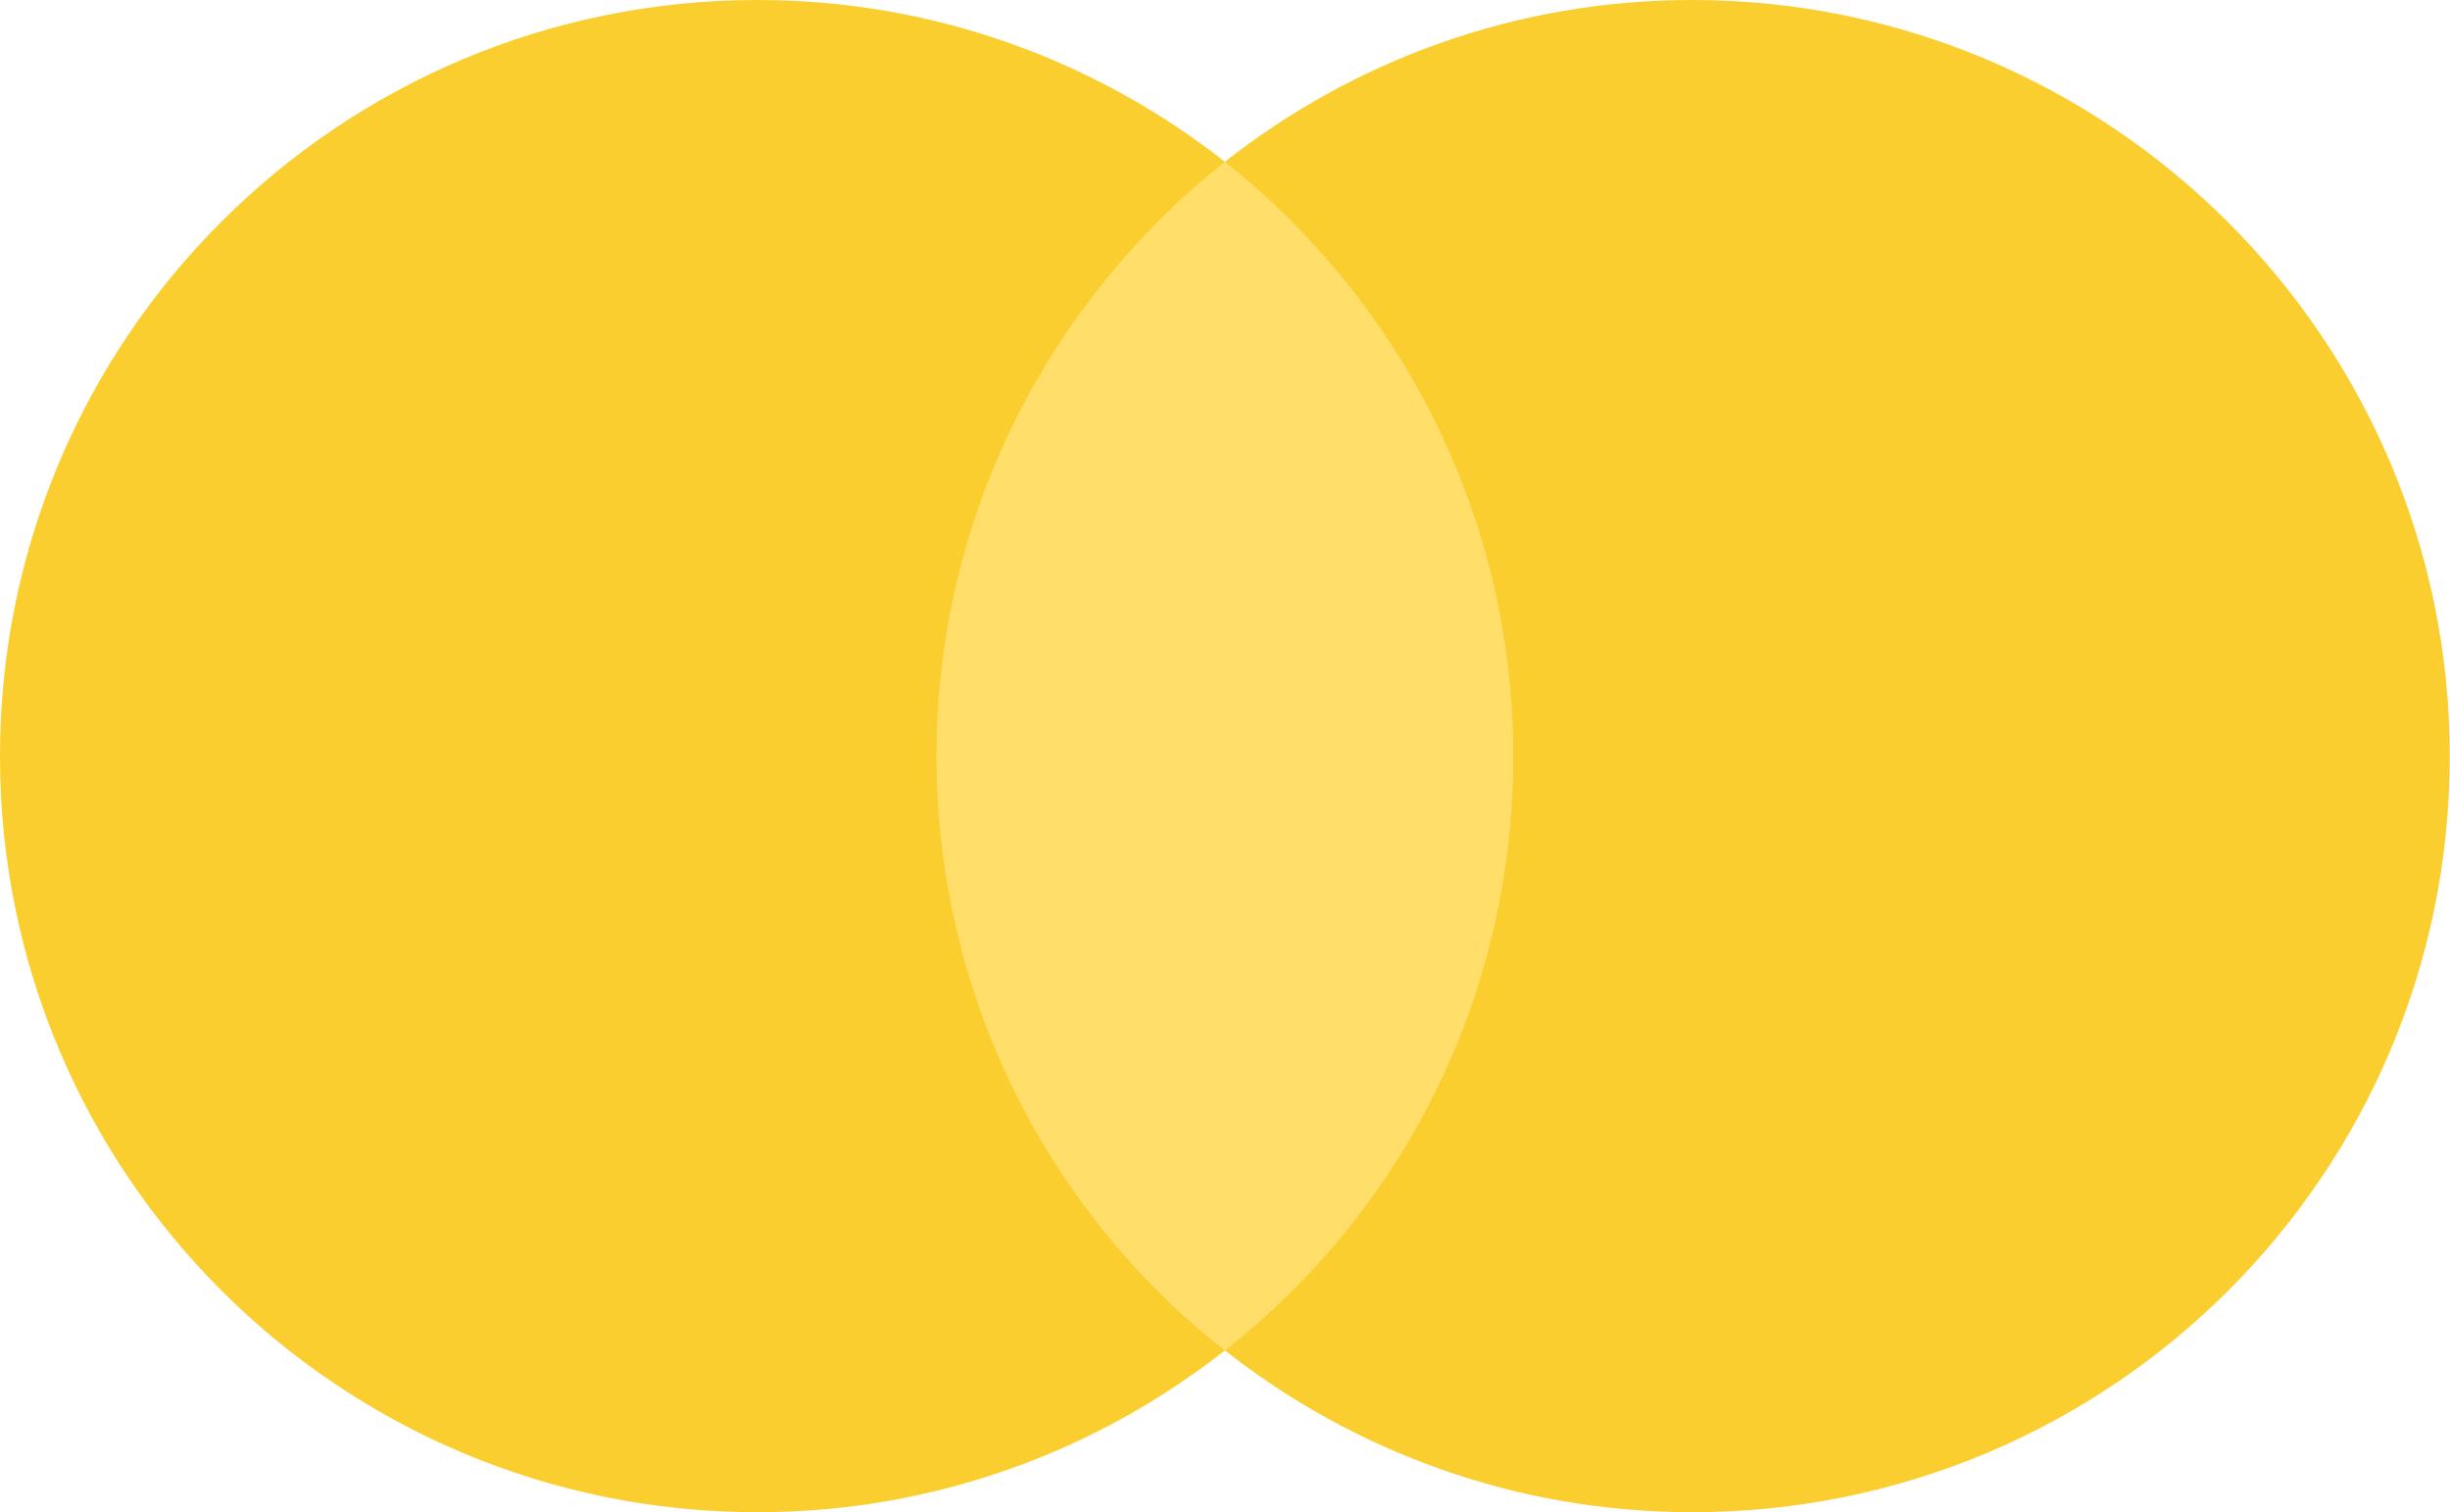 <svg width="162" height="100" viewBox="0 0 162 100" fill="none" xmlns="http://www.w3.org/2000/svg">
<path d="M102.844 10.699H59.01V89.308H102.844V10.699Z" fill="#FFDE6A"/>
<path d="M61.926 50C61.926 34.029 69.448 19.854 80.99 10.696C72.496 4.029 61.78 0 50.092 0C22.404 0 0 22.363 0 50C0 77.638 22.404 100 50.092 100C61.78 100 72.496 95.971 80.99 89.304C69.432 80.275 61.926 65.971 61.926 50Z" fill="#FBCE30"/>
<path d="M161.984 50C161.984 77.638 139.581 100 111.892 100C100.204 100 89.489 95.971 80.994 89.304C92.682 80.129 100.058 65.971 100.058 50C100.058 34.029 92.536 19.854 80.994 10.696C89.472 4.029 100.188 0 111.876 0C139.581 0 161.984 22.508 161.984 50Z" fill="#FBCE30"/>
</svg>
